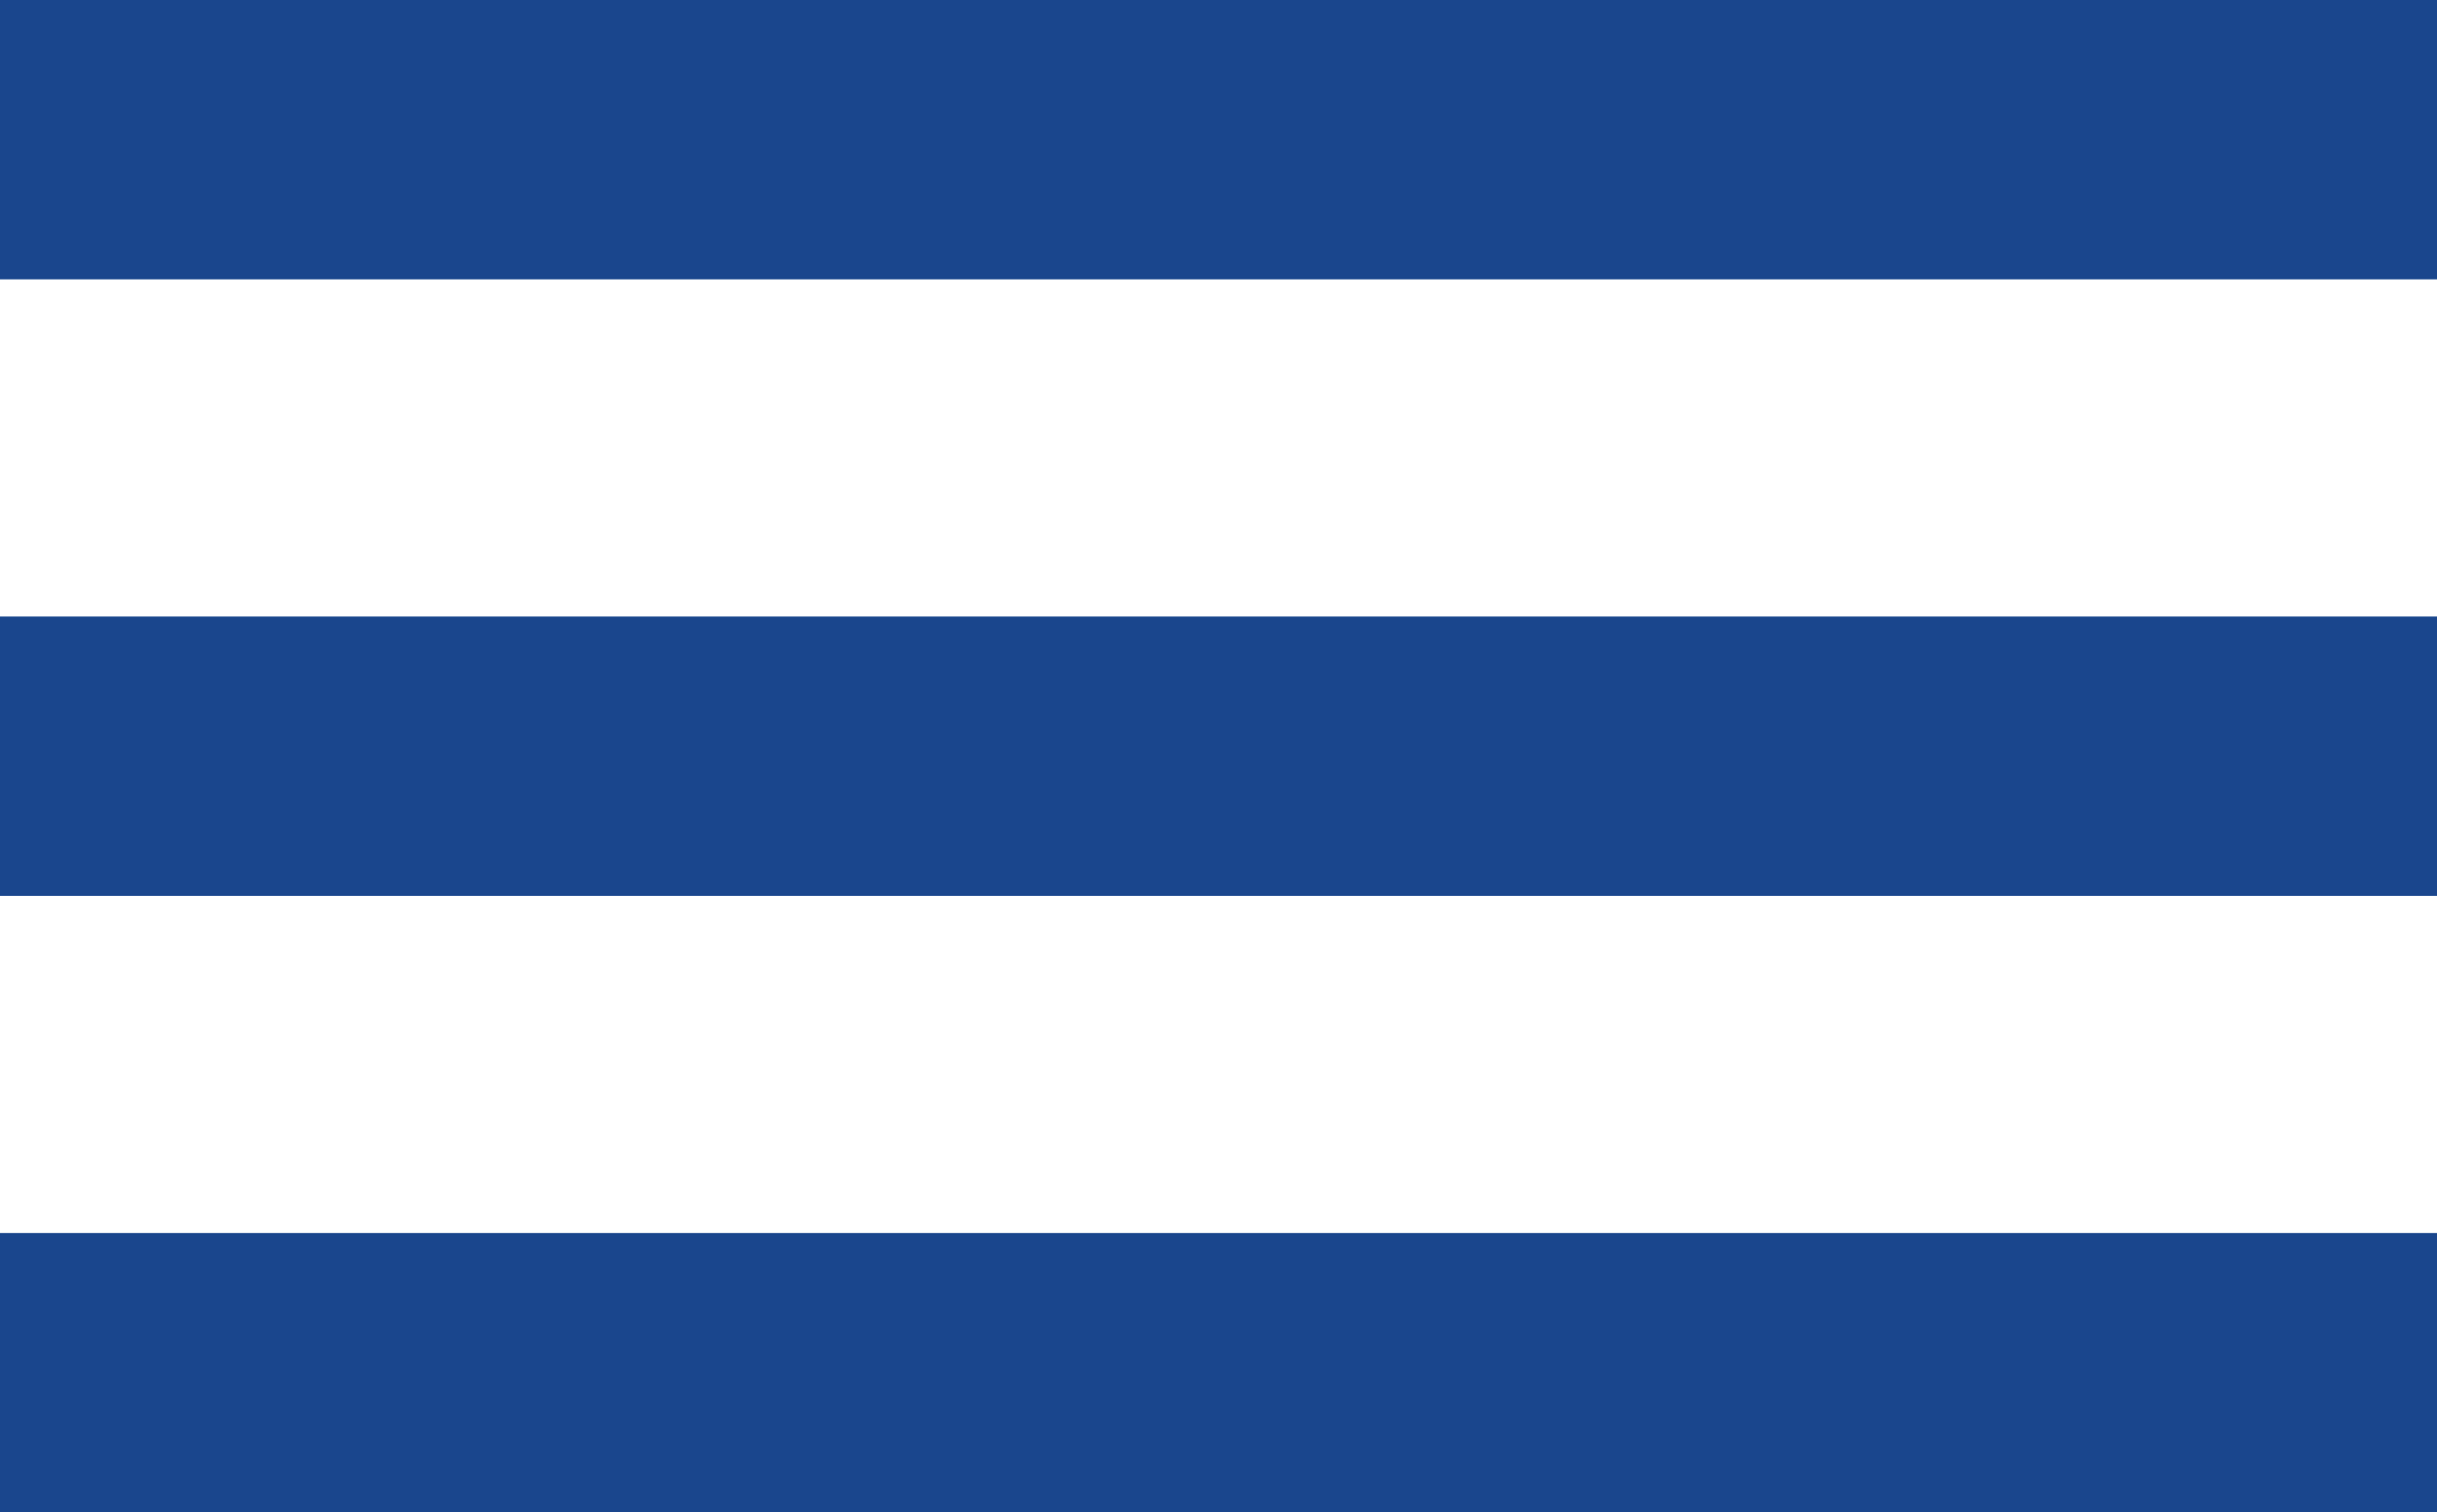 <?xml version="1.0" encoding="utf-8"?>
<!-- Generator: Adobe Illustrator 22.1.0, SVG Export Plug-In . SVG Version: 6.00 Build 0)  -->
<svg version="1.1" id="Layer_1" xmlns="http://www.w3.org/2000/svg" xmlns:xlink="http://www.w3.org/1999/xlink" x="0px" y="0px"
	 viewBox="0 0 253 157" style="enable-background:new 0 0 253 157;" xml:space="preserve">
<style type="text/css">
	.st0{fill:#1A468D;}
</style>
<rect class="st0" width="253" height="29"/>
<rect y="64" class="st0" width="253" height="29"/>
<rect y="128" class="st0" width="253" height="29"/>
</svg>

